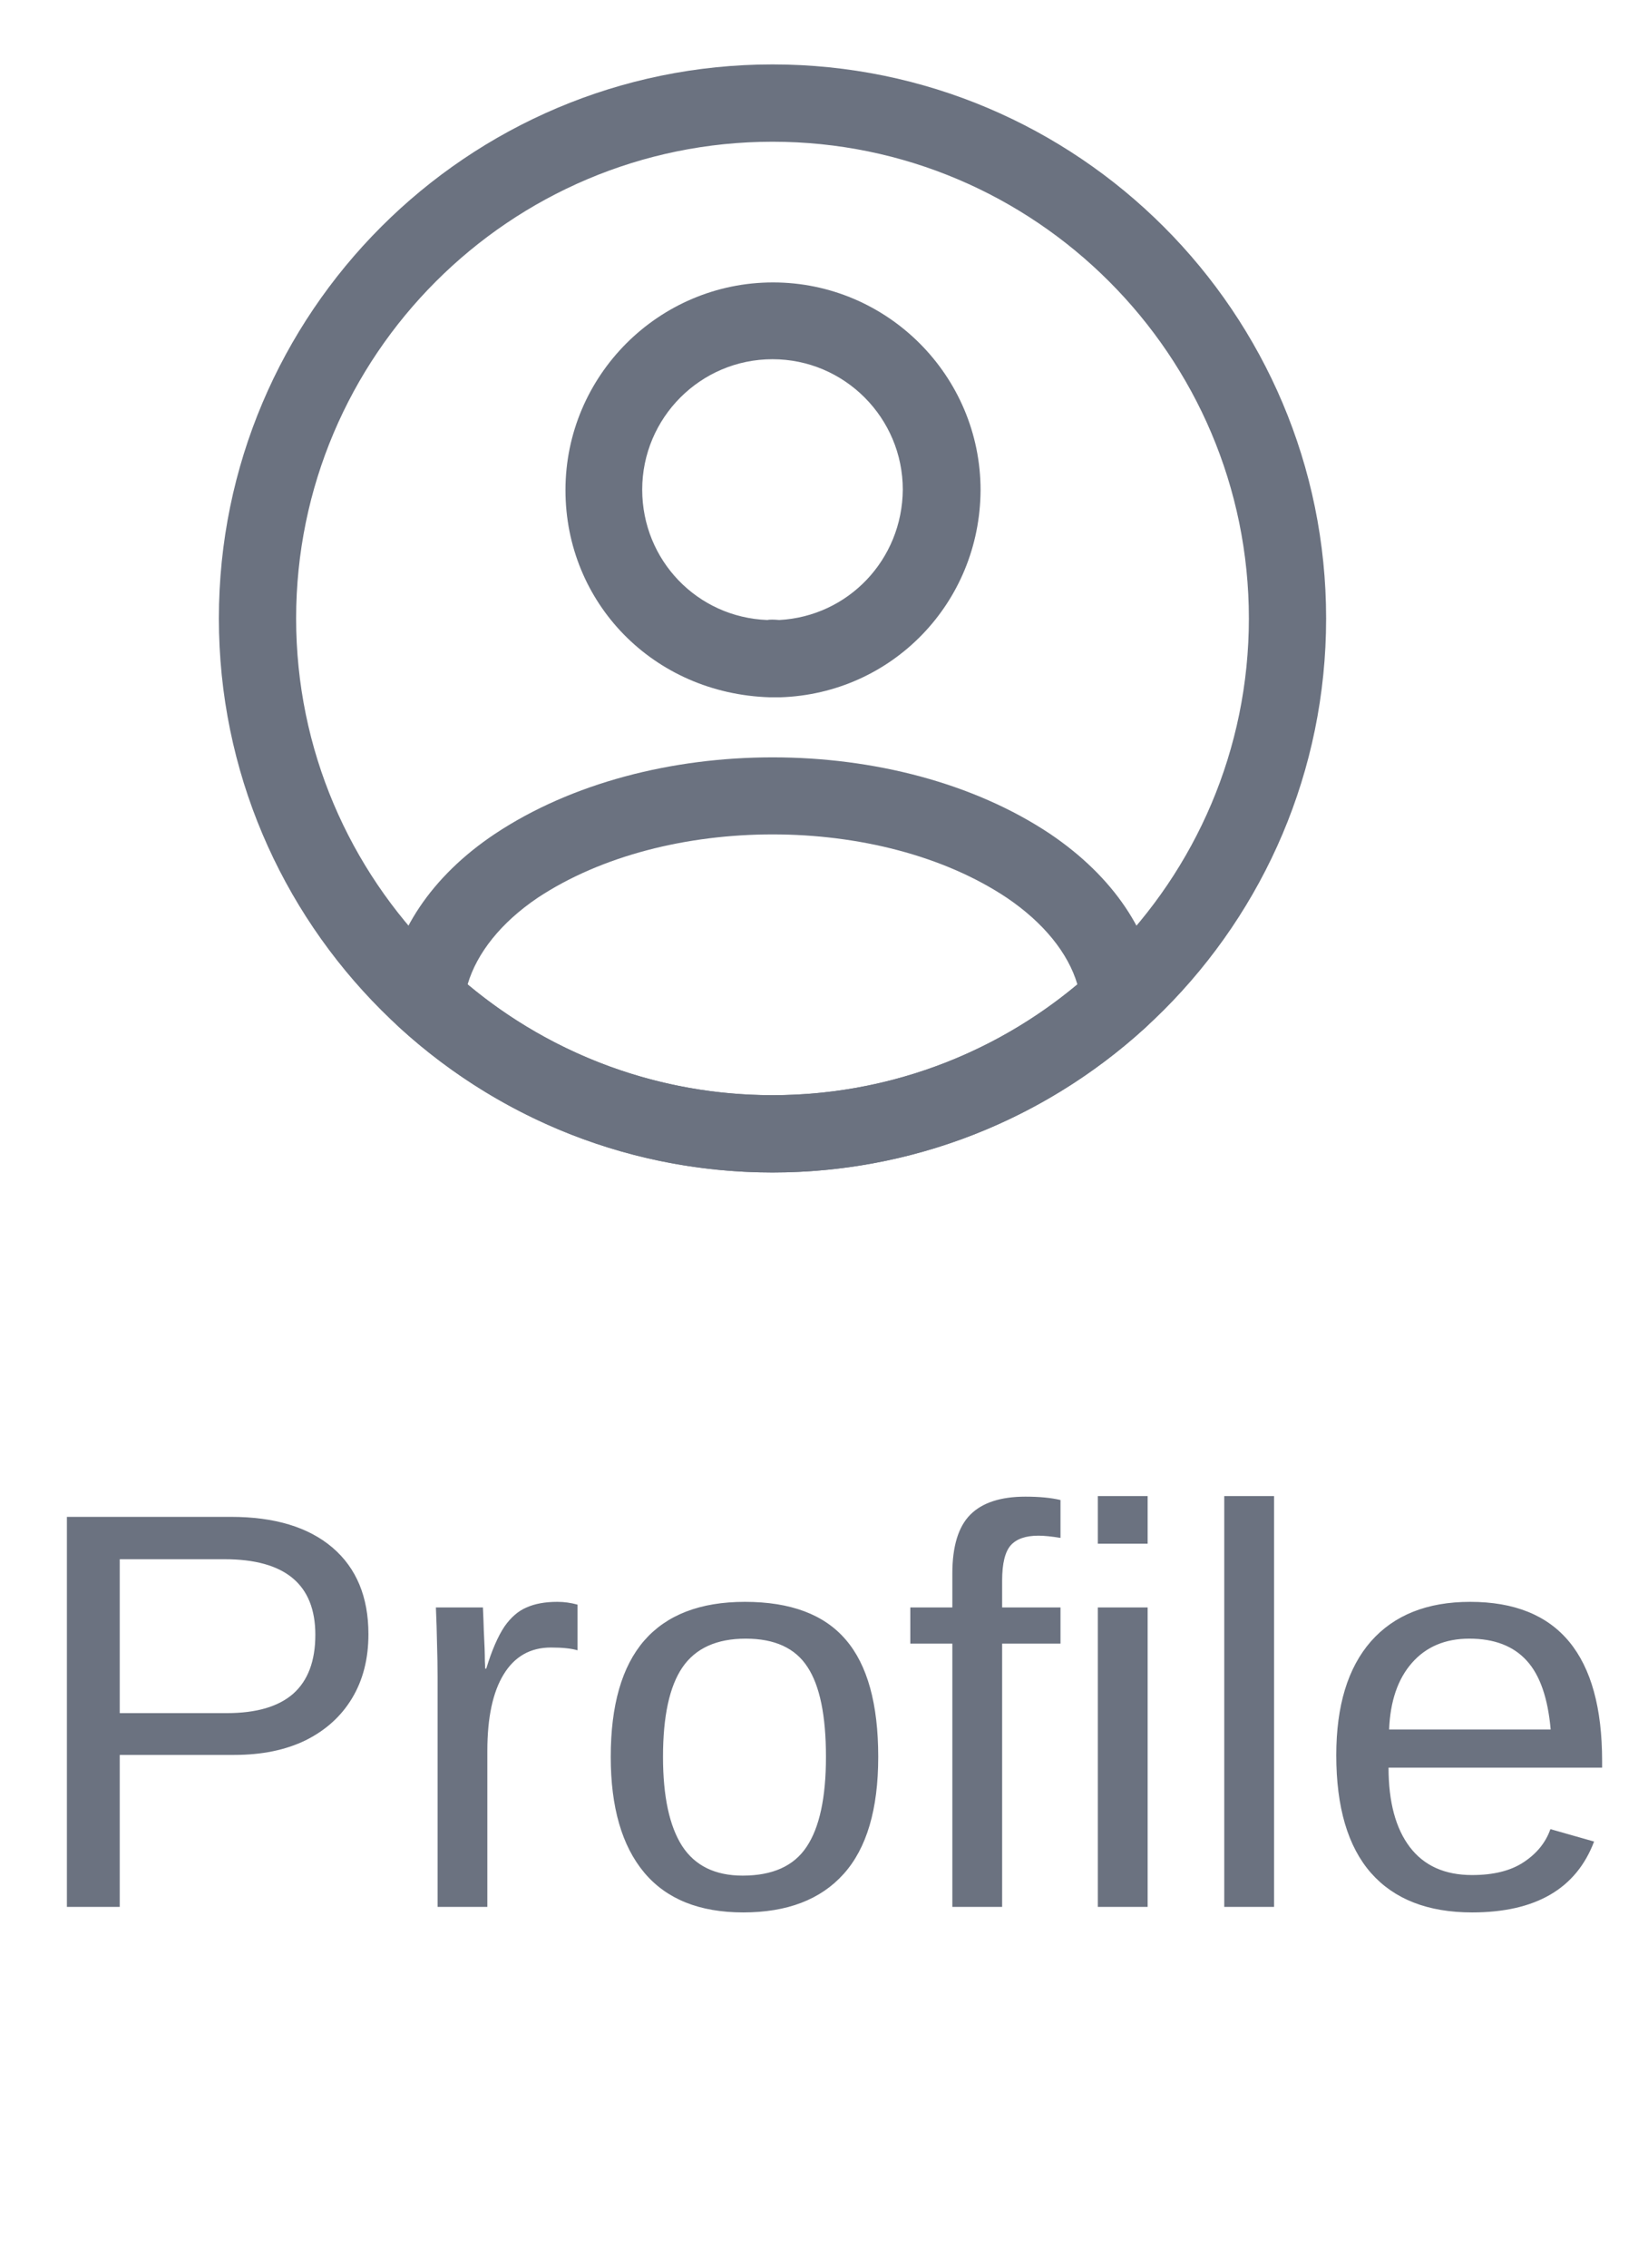 <svg width="32" height="44" viewBox="0 0 32 44" fill="none" xmlns="http://www.w3.org/2000/svg">
<path d="M7.154 31.709C7.154 32.186 7.048 32.599 6.837 32.95C6.626 33.301 6.325 33.573 5.935 33.767C5.548 33.956 5.086 34.051 4.549 34.051H2.325V37H1.299V29.432H4.484C5.333 29.432 5.99 29.631 6.456 30.028C6.921 30.426 7.154 30.986 7.154 31.709ZM6.123 31.72C6.123 30.743 5.535 30.254 4.361 30.254H2.325V33.24H4.404C4.977 33.24 5.406 33.115 5.693 32.864C5.979 32.61 6.123 32.229 6.123 31.72ZM9.463 33.971V37H8.497V32.542C8.497 32.338 8.493 32.123 8.486 31.898C8.482 31.672 8.475 31.436 8.464 31.189H9.377C9.385 31.353 9.39 31.502 9.394 31.634C9.401 31.767 9.406 31.883 9.41 31.983C9.413 32.08 9.415 32.162 9.415 32.23C9.419 32.295 9.42 32.343 9.42 32.376H9.442C9.549 32.025 9.667 31.752 9.796 31.559C9.922 31.38 10.065 31.256 10.226 31.189C10.387 31.117 10.586 31.081 10.822 31.081C10.955 31.081 11.085 31.099 11.214 31.135V32.021C11.093 31.985 10.921 31.967 10.699 31.967C10.298 31.967 9.992 32.141 9.78 32.488C9.569 32.832 9.463 33.326 9.463 33.971ZM17.053 34.089C17.053 35.106 16.829 35.863 16.381 36.361C15.934 36.859 15.284 37.107 14.432 37.107C13.583 37.107 12.942 36.85 12.509 36.334C12.075 35.815 11.859 35.066 11.859 34.089C11.859 33.086 12.075 32.334 12.509 31.833C12.946 31.332 13.597 31.081 14.464 31.081C15.352 31.081 16.005 31.326 16.424 31.817C16.843 32.304 17.053 33.061 17.053 34.089ZM16.038 34.089C16.038 33.287 15.918 32.705 15.678 32.343C15.441 31.978 15.042 31.795 14.48 31.795C13.914 31.795 13.504 31.982 13.25 32.354C12.999 32.723 12.874 33.301 12.874 34.089C12.874 34.855 12.998 35.432 13.245 35.818C13.495 36.202 13.887 36.393 14.421 36.393C15.001 36.393 15.415 36.207 15.662 35.834C15.912 35.462 16.038 34.88 16.038 34.089ZM19.459 31.892V37H18.492V31.892H17.676V31.189H18.492V30.533C18.492 30.003 18.609 29.622 18.841 29.389C19.074 29.156 19.43 29.04 19.91 29.04C20.179 29.04 20.406 29.061 20.592 29.105V29.84C20.42 29.812 20.277 29.797 20.163 29.797C19.916 29.797 19.736 29.86 19.625 29.985C19.515 30.111 19.459 30.338 19.459 30.668V31.189H20.592V31.892H19.459ZM22.284 29.029V29.953H21.317V29.029H22.284ZM22.284 31.189V37H21.317V31.189H22.284ZM24.739 29.029V37H23.772V29.029H24.739ZM26.962 34.298C26.962 34.964 27.1 35.478 27.376 35.84C27.652 36.202 28.055 36.382 28.584 36.382C29.003 36.382 29.338 36.298 29.589 36.13C29.843 35.962 30.015 35.748 30.105 35.491L30.953 35.732C30.606 36.649 29.816 37.107 28.584 37.107C27.725 37.107 27.07 36.851 26.619 36.339C26.171 35.827 25.947 35.066 25.947 34.057C25.947 33.097 26.171 32.361 26.619 31.849C27.07 31.337 27.713 31.081 28.547 31.081C29.403 31.081 30.044 31.339 30.47 31.855C30.896 32.37 31.109 33.142 31.109 34.169V34.298H26.962ZM30.11 33.557C30.056 32.945 29.9 32.499 29.643 32.22C29.385 31.937 29.014 31.795 28.531 31.795C28.062 31.795 27.689 31.953 27.414 32.268C27.141 32.58 26.995 33.009 26.973 33.557H30.11Z" fill="#6B7280"/>
<path d="M15.12 13.53C15.1 13.53 15.07 13.53 15.05 13.53C15.02 13.53 14.98 13.53 14.95 13.53C12.68 13.46 10.98 11.69 10.98 9.51C10.98 7.29 12.79 5.48 15.01 5.48C17.23 5.48 19.04 7.29 19.04 9.51C19.03 11.7 17.32 13.46 15.15 13.53C15.13 13.53 15.13 13.53 15.12 13.53ZM15 6.97C13.6 6.97 12.47 8.11 12.47 9.5C12.47 10.87 13.54 11.98 14.9 12.03C14.93 12.02 15.03 12.02 15.13 12.03C16.47 11.96 17.52 10.86 17.53 9.5C17.53 8.11 16.4 6.97 15 6.97Z" fill="#6B7280"/>
<path d="M15 22.75C12.31 22.75 9.74 21.75 7.75 19.93C7.57 19.77 7.49 19.53 7.51 19.3C7.64 18.11 8.38 17 9.61 16.18C12.59 14.2 17.42 14.2 20.39 16.18C21.62 17.01 22.36 18.11 22.49 19.3C22.52 19.54 22.43 19.77 22.25 19.93C20.26 21.75 17.69 22.75 15 22.75ZM9.08 19.1C10.74 20.49 12.83 21.25 15 21.25C17.17 21.25 19.26 20.49 20.92 19.1C20.74 18.49 20.26 17.9 19.55 17.42C17.09 15.78 12.92 15.78 10.44 17.42C9.73 17.9 9.26 18.49 9.08 19.1Z" fill="#6B7280"/>
<path d="M15 22.75C9.07 22.75 4.25 17.93 4.25 12C4.25 6.07 9.07 1.25 15 1.25C20.93 1.25 25.75 6.07 25.75 12C25.75 17.93 20.93 22.75 15 22.75ZM15 2.75C9.9 2.75 5.75 6.9 5.75 12C5.75 17.1 9.9 21.25 15 21.25C20.1 21.25 24.25 17.1 24.25 12C24.25 6.9 20.1 2.75 15 2.75Z" fill="#6B7280"/>
</svg>
